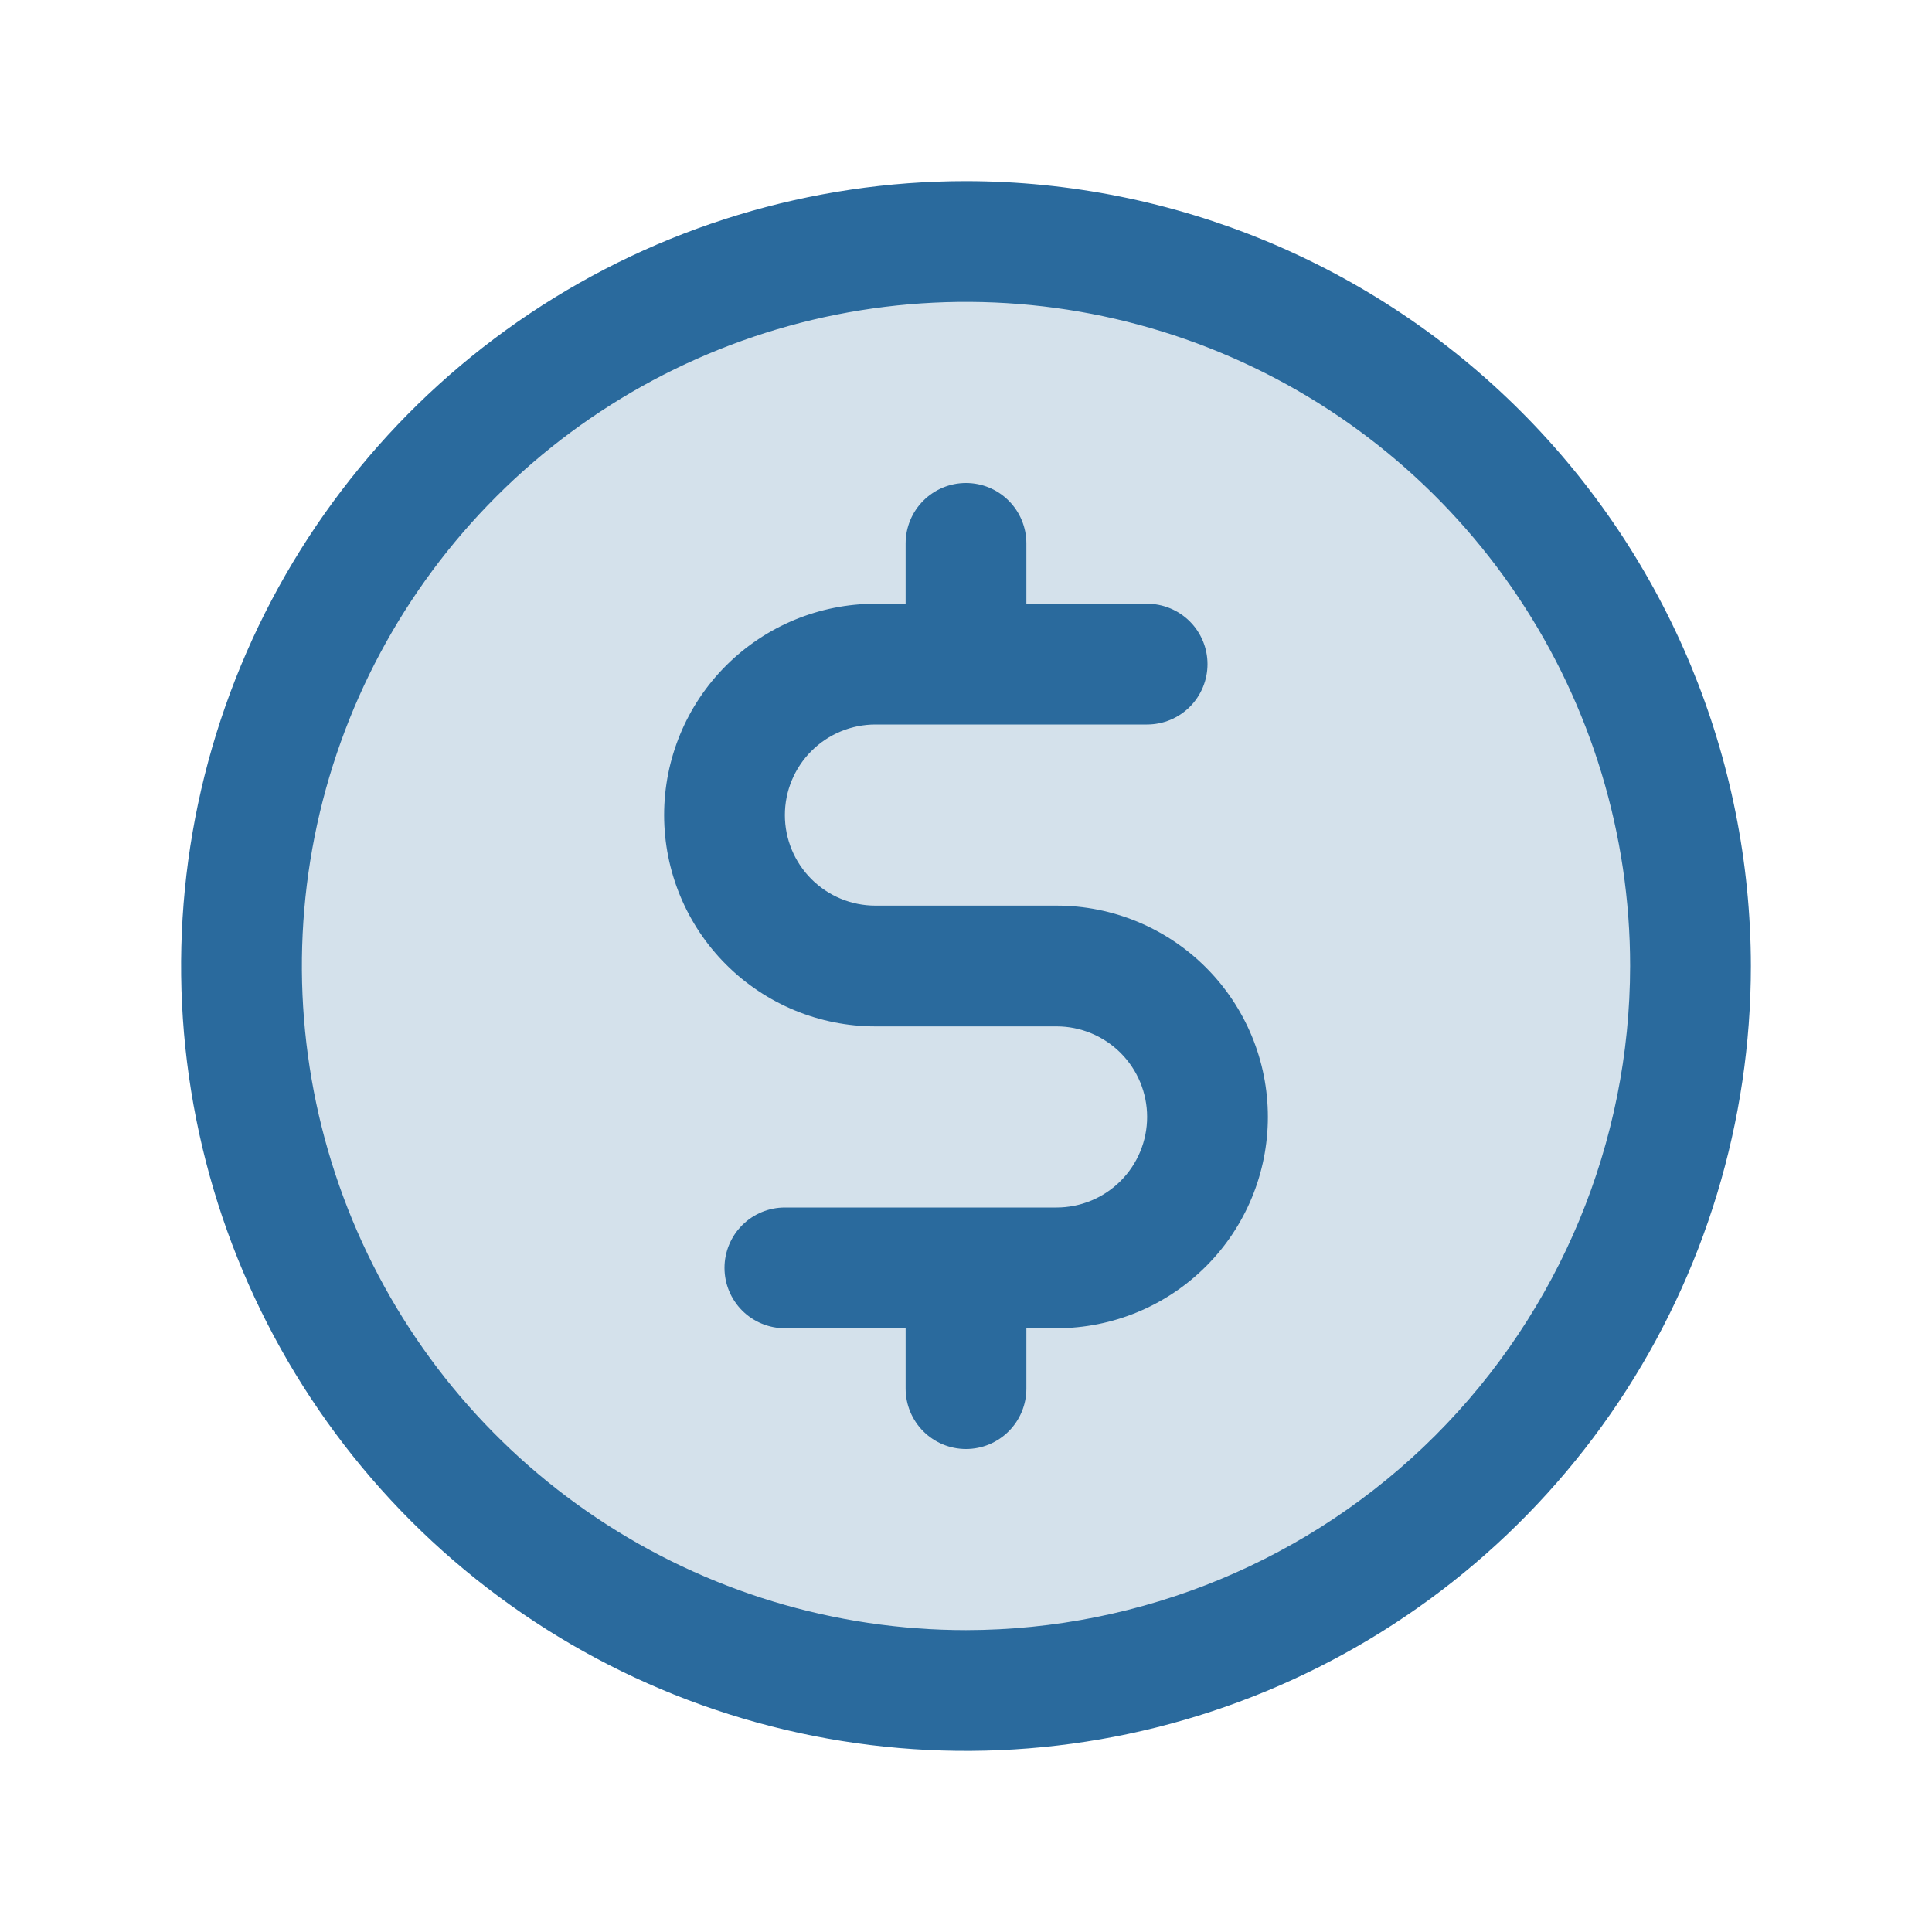<svg width="52" height="52" viewBox="0 0 52 52" fill="none" xmlns="http://www.w3.org/2000/svg">
<path opacity="0.2" d="M45.5 26C45.5 29.857 44.356 33.627 42.214 36.834C40.071 40.04 37.026 42.54 33.462 44.016C29.899 45.492 25.978 45.878 22.196 45.125C18.413 44.373 14.938 42.516 12.211 39.789C9.484 37.062 7.627 33.587 6.875 29.804C6.122 26.022 6.508 22.101 7.984 18.538C9.46 14.975 11.96 11.929 15.166 9.786C18.373 7.644 22.143 6.5 26 6.5C31.172 6.5 36.132 8.554 39.789 12.211C43.446 15.868 45.5 20.828 45.5 26Z" fill="#2A6A9D"/>
<path d="M26 4.875C21.822 4.875 17.738 6.114 14.264 8.435C10.79 10.756 8.082 14.056 6.483 17.916C4.884 21.776 4.466 26.023 5.281 30.121C6.096 34.219 8.108 37.983 11.062 40.938C14.017 43.892 17.781 45.904 21.879 46.719C25.977 47.534 30.224 47.116 34.084 45.517C37.944 43.918 41.244 41.21 43.565 37.736C45.886 34.262 47.125 30.178 47.125 26C47.119 20.399 44.892 15.029 40.931 11.069C36.971 7.108 31.601 4.881 26 4.875ZM26 43.875C22.465 43.875 19.009 42.827 16.069 40.862C13.13 38.898 10.839 36.107 9.486 32.84C8.133 29.574 7.779 25.98 8.468 22.513C9.158 19.045 10.861 15.86 13.361 13.361C15.86 10.861 19.045 9.158 22.513 8.468C25.98 7.779 29.574 8.133 32.84 9.486C36.107 10.839 38.898 13.13 40.862 16.069C42.827 19.009 43.875 22.465 43.875 26C43.87 30.739 41.985 35.282 38.634 38.634C35.283 41.985 30.739 43.87 26 43.875ZM34.125 30.062C34.125 31.571 33.526 33.018 32.459 34.084C31.393 35.151 29.946 35.75 28.438 35.75H27.625V37.375C27.625 37.806 27.454 38.219 27.149 38.524C26.844 38.829 26.431 39 26 39C25.569 39 25.156 38.829 24.851 38.524C24.546 38.219 24.375 37.806 24.375 37.375V35.75H21.125C20.694 35.75 20.281 35.579 19.976 35.274C19.671 34.969 19.5 34.556 19.5 34.125C19.5 33.694 19.671 33.281 19.976 32.976C20.281 32.671 20.694 32.5 21.125 32.5H28.438C29.084 32.5 29.704 32.243 30.161 31.786C30.618 31.329 30.875 30.709 30.875 30.062C30.875 29.416 30.618 28.796 30.161 28.339C29.704 27.882 29.084 27.625 28.438 27.625H23.562C22.054 27.625 20.608 27.026 19.541 25.959C18.474 24.893 17.875 23.446 17.875 21.938C17.875 20.429 18.474 18.982 19.541 17.916C20.608 16.849 22.054 16.25 23.562 16.25H24.375V14.625C24.375 14.194 24.546 13.781 24.851 13.476C25.156 13.171 25.569 13 26 13C26.431 13 26.844 13.171 27.149 13.476C27.454 13.781 27.625 14.194 27.625 14.625V16.25H30.875C31.306 16.25 31.719 16.421 32.024 16.726C32.329 17.031 32.5 17.444 32.5 17.875C32.5 18.306 32.329 18.719 32.024 19.024C31.719 19.329 31.306 19.5 30.875 19.5H23.562C22.916 19.5 22.296 19.757 21.839 20.214C21.382 20.671 21.125 21.291 21.125 21.938C21.125 22.584 21.382 23.204 21.839 23.661C22.296 24.118 22.916 24.375 23.562 24.375H28.438C29.946 24.375 31.393 24.974 32.459 26.041C33.526 27.107 34.125 28.554 34.125 30.062Z" fill="#2A6A9D"/>
</svg>
